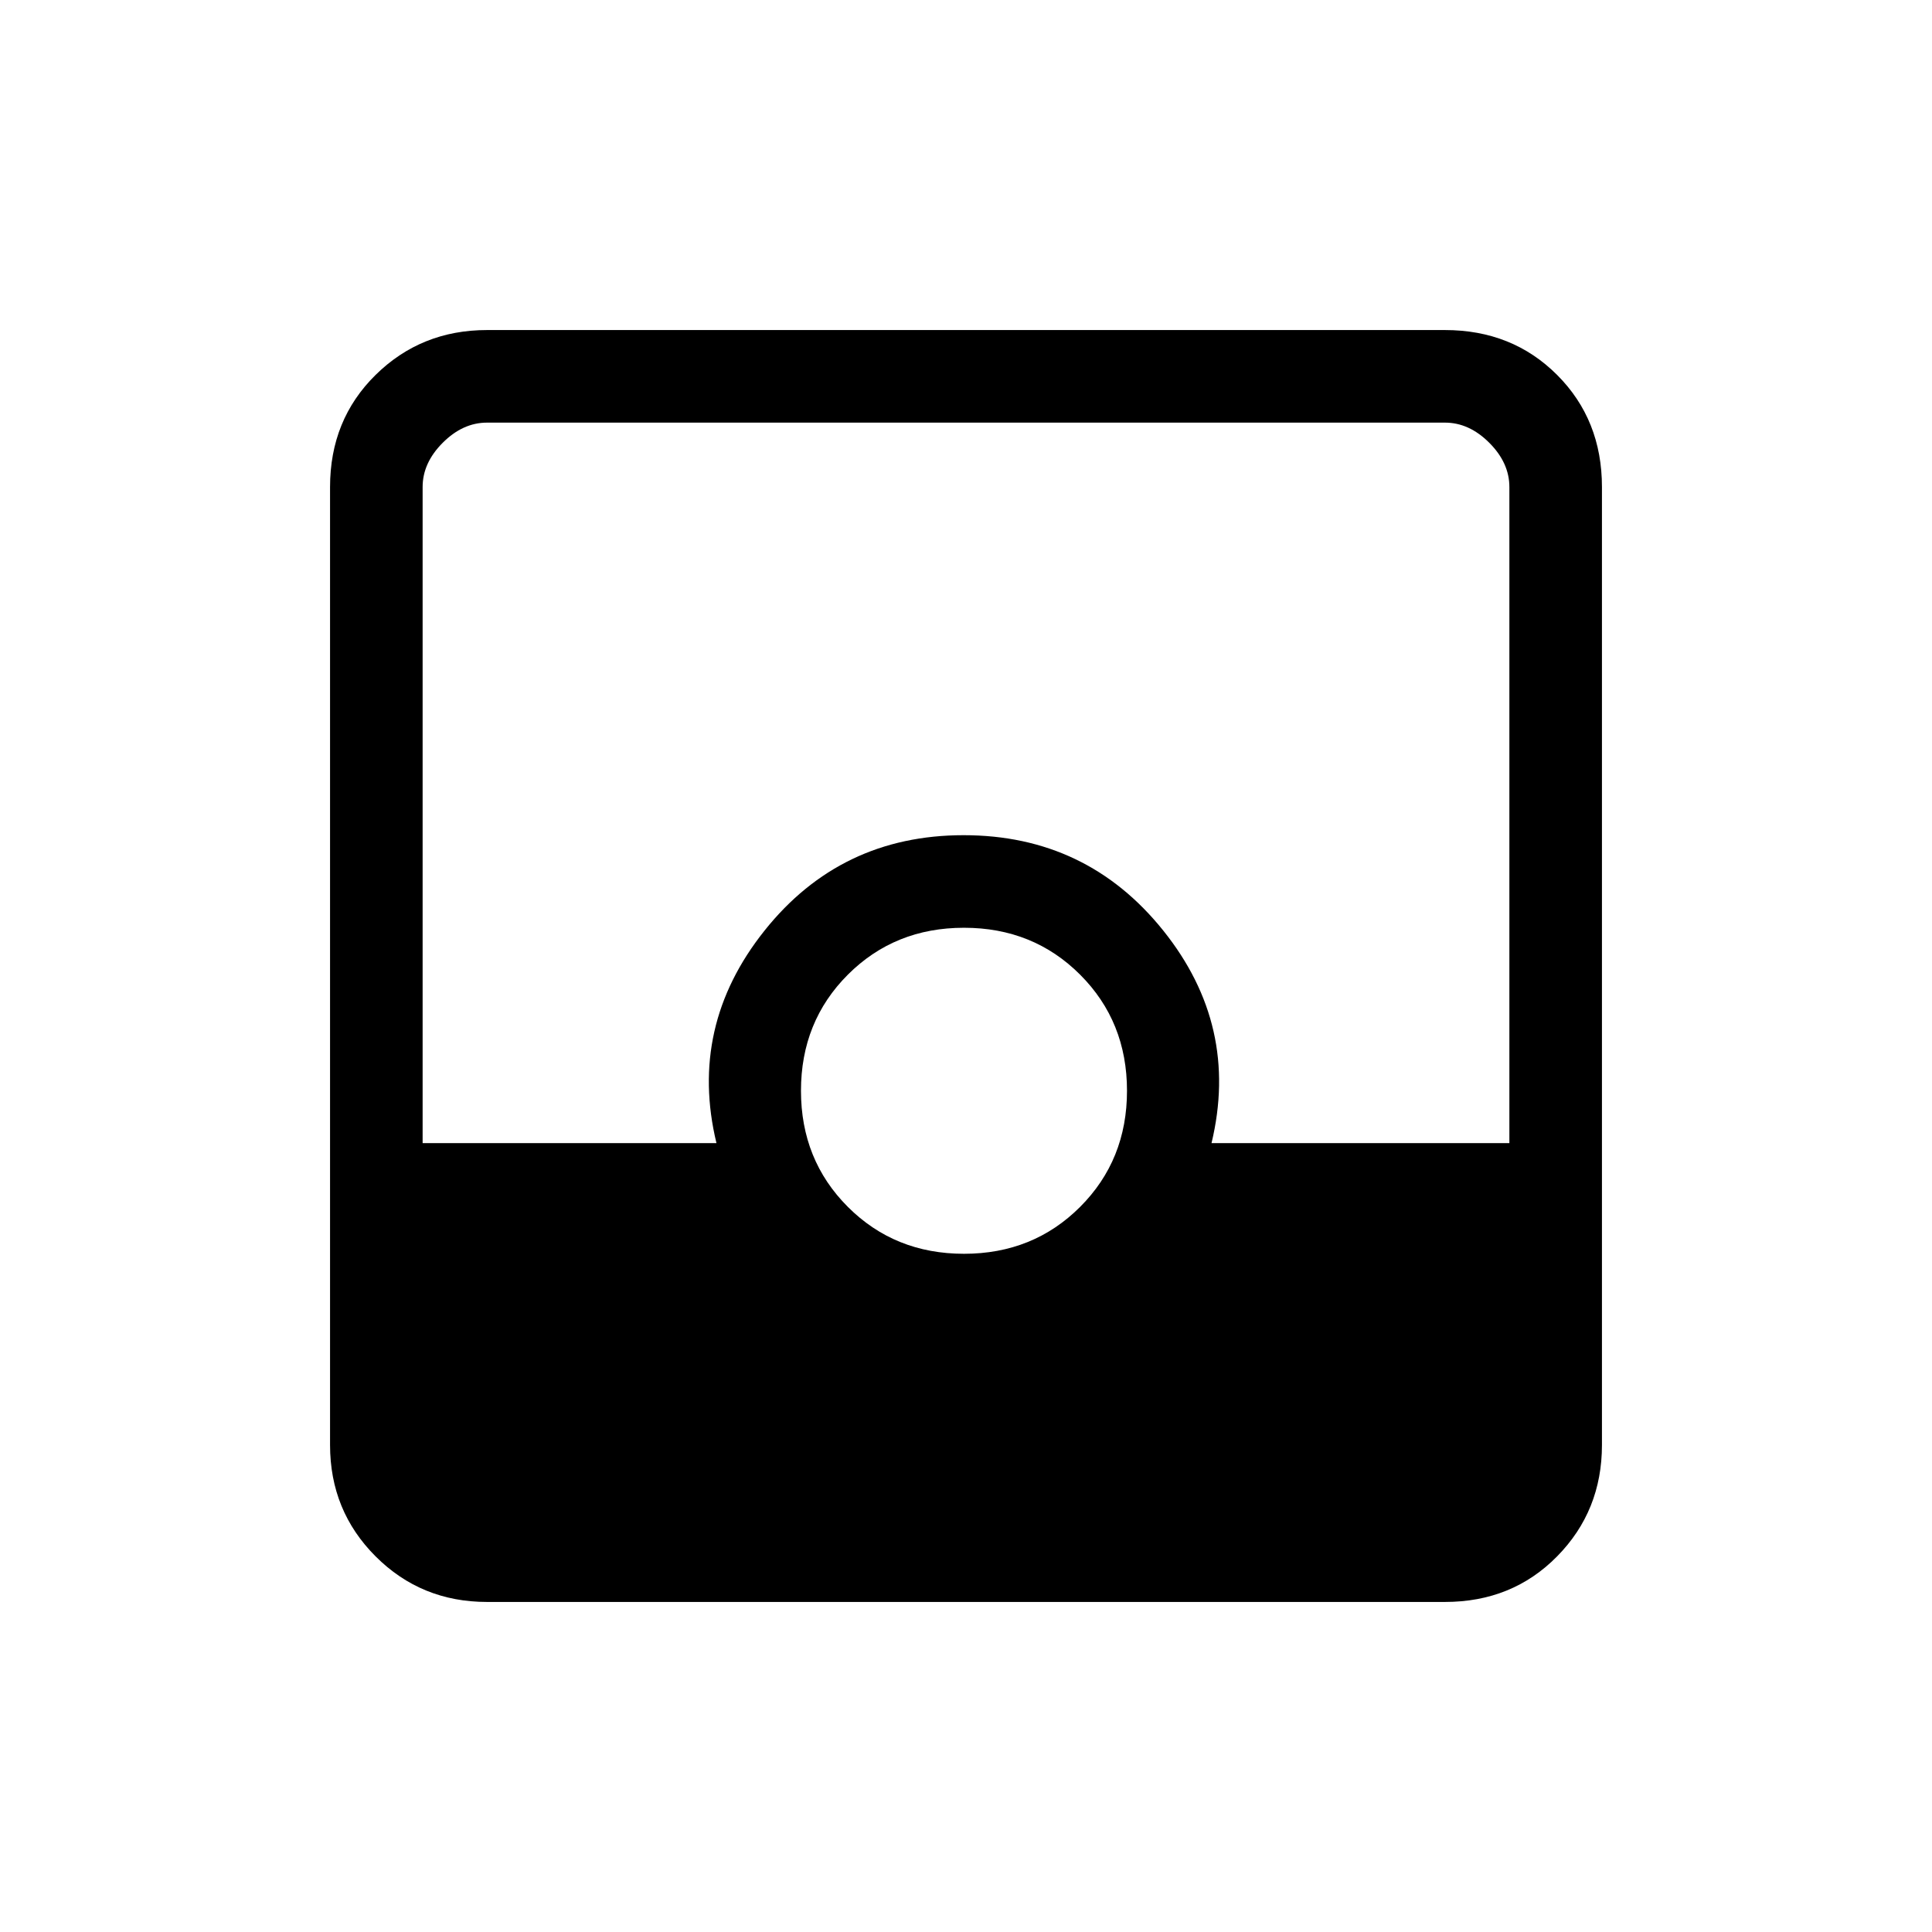 <svg xmlns="http://www.w3.org/2000/svg" height="20" viewBox="0 -960 960 960" width="20"><path d="M242-164q-32.73 0-55.36-22.64Q164-209.27 164-242v-476q0-33.42 22.64-55.71Q209.27-796 242-796h476q33.42 0 55.71 22.29T796-718v476q0 32.73-22.29 55.36Q751.42-164 718-164H242Zm237-173q34.4 0 57.7-23.3Q560-383.6 560-418q0-34.4-23.3-57.7Q513.4-499 479-499q-34.4 0-57.7 23.3Q398-452.4 398-418q0 34.4 23.3 57.7Q444.6-337 479-337Zm-269-55h146q-14-58 23.82-105.5 37.83-47.5 99-47.5Q540-545 578-497.63q38 47.38 24 105.63h148v-326q0-12-10-22t-22-10H242q-12 0-22 10t-10 22v326Z"/></svg>